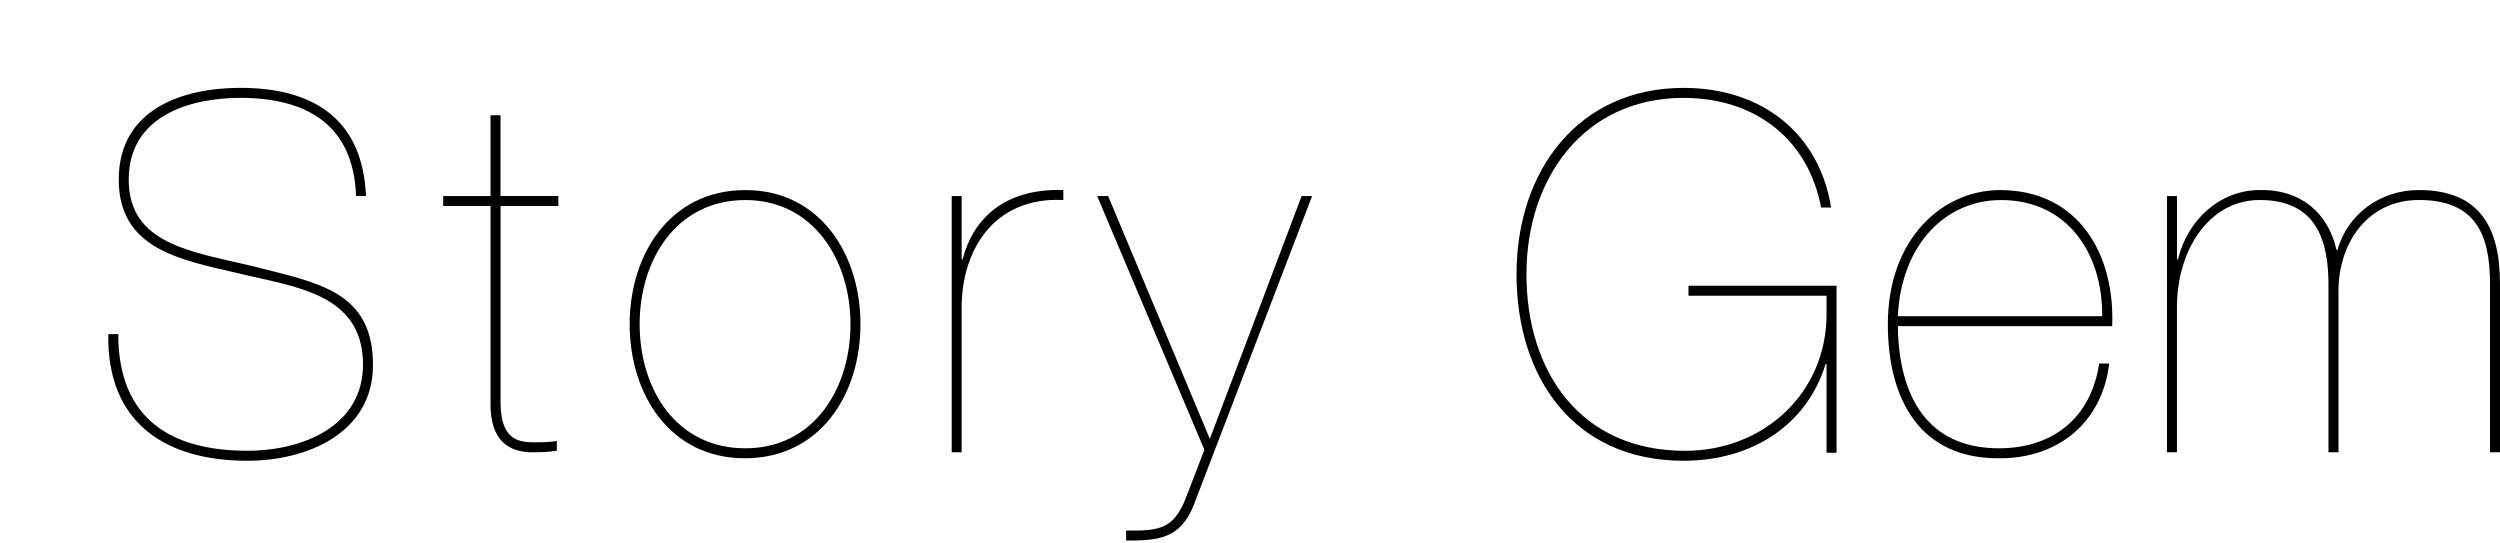 <?xml version="1.0" encoding="utf-8"?>
<!-- Generator: Adobe Illustrator 15.1.0, SVG Export Plug-In . SVG Version: 6.00 Build 0)  -->
<!DOCTYPE svg PUBLIC "-//W3C//DTD SVG 1.1//EN" "http://www.w3.org/Graphics/SVG/1.1/DTD/svg11.dtd">
<svg version="1.1" id="레이어_1" xmlns:x="http://ns.adobe.com/Extensibility/1.0/" xmlns:i="http://ns.adobe.com/AdobeIllustrator/10.0/" xmlns:graph="http://ns.adobe.com/Graphs/1.0/"
	 xmlns="http://www.w3.org/2000/svg" xmlns:xlink="http://www.w3.org/1999/xlink" x="0px" y="0px" width="65.197px"
	 height="14.173px" viewBox="0 0 65.197 14.173" enable-background="new 0 0 65.197 14.173" xml:space="preserve">
<g>
	<g>
		<path d="M9.285,5.113C9.22,3.214,7.946,2.552,6.269,2.552c-1.313,0-2.912,0.467-2.912,2.131c0,1.678,1.612,1.873,3.198,2.25
			C8.284,7.375,9.727,7.583,9.727,9.52c0,1.755-1.69,2.496-3.276,2.496c-2.106,0-3.667-0.962-3.627-3.302h0.26
			c0,2.223,1.391,3.041,3.367,3.041c1.456,0,3.016-0.649,3.016-2.248c0-1.873-1.82-2.028-3.25-2.379
			c-1.508-0.352-3.12-0.625-3.12-2.445c0-1.846,1.677-2.392,3.172-2.392c1.82,0,3.185,0.741,3.276,2.821H9.285z"/>
		<path d="M13.054,5.373v5.122c0,1.001,0.494,1.04,0.897,1.04c0.26,0,0.494-0.013,0.571-0.039v0.26
			c-0.155,0.014-0.233,0.039-0.637,0.039c-0.611,0-1.093-0.299-1.093-1.248V5.373h-1.234v-0.26h1.234V3.006h0.261v2.106h1.508v0.26
			H13.054z"/>
		<path d="M19.437,4.957c1.95,0,3.003,1.678,3.003,3.497c0,1.833-1.053,3.497-3.016,3.497c-1.95,0-3.003-1.664-3.003-3.497
			C16.421,6.634,17.474,4.957,19.437,4.957z M19.437,11.691c1.781,0,2.743-1.547,2.743-3.237c0-1.664-0.962-3.237-2.743-3.237
			c-1.807,0-2.756,1.573-2.756,3.237C16.681,10.144,17.63,11.691,19.437,11.691z"/>
		<path d="M25.079,11.794h-0.26V5.113h0.26v1.65h0.026c0.247-0.987,1.027-1.858,2.626-1.807v0.26
			c-1.833-0.091-2.652,1.34-2.652,2.795V11.794z"/>
		<path d="M33.945,5.113h0.273l-3.082,8.047c-0.352,0.91-0.962,0.937-1.768,0.937v-0.261c0.883,0.014,1.248-0.051,1.56-0.857
			l0.481-1.248l-2.796-6.617h0.286l2.652,6.331L33.945,5.113z"/>
		<path d="M44.034,7.712v-0.26h3.861v4.355h-0.261V9.494h-0.025c-0.481,1.573-1.898,2.522-3.705,2.522
			c-2.873,0-4.355-2.185-4.355-4.862c0-2.717,1.625-4.862,4.355-4.862c2.08,0,3.549,1.222,3.848,3.12h-0.26
			c-0.325-1.729-1.664-2.859-3.588-2.859c-2.587,0-4.096,2.08-4.096,4.602s1.392,4.602,4.135,4.602c2.054,0,3.691-1.508,3.691-3.562
			V7.712H44.034z"/>
		<path d="M49.493,8.505c0.026,1.795,0.741,3.186,2.639,3.186c1.379,0,2.393-0.768,2.613-2.21h0.261
			c-0.183,1.534-1.326,2.47-2.848,2.47c-2.067,0.026-2.925-1.508-2.925-3.497c0-2.223,1.417-3.497,2.925-3.497
			c2.08,0,3.003,1.717,2.925,3.549H49.493z M54.823,8.246c0.014-1.638-0.91-3.029-2.639-3.029c-1.443,0-2.601,1.157-2.691,3.029
			H54.823z"/>
		<path d="M56.513,5.113h0.26v1.65h0.026c0.247-1.026,1.092-1.807,2.132-1.807c1.04-0.025,1.781,0.572,2.002,1.561h0.026
			c0.26-0.924,1.105-1.561,2.119-1.561c1.612,0,2.119,1.001,2.119,2.444v4.394h-0.26V7.401c0-1.326-0.403-2.185-1.859-2.185
			c-1.313,0-2.08,1.092-2.093,2.34v4.238h-0.261V7.505c0.014-1.236-0.312-2.289-1.794-2.289c-1.326,0-2.158,1.313-2.158,2.795v3.783
			h-0.26V5.113z"/>
	</g>
</g>
</svg>
